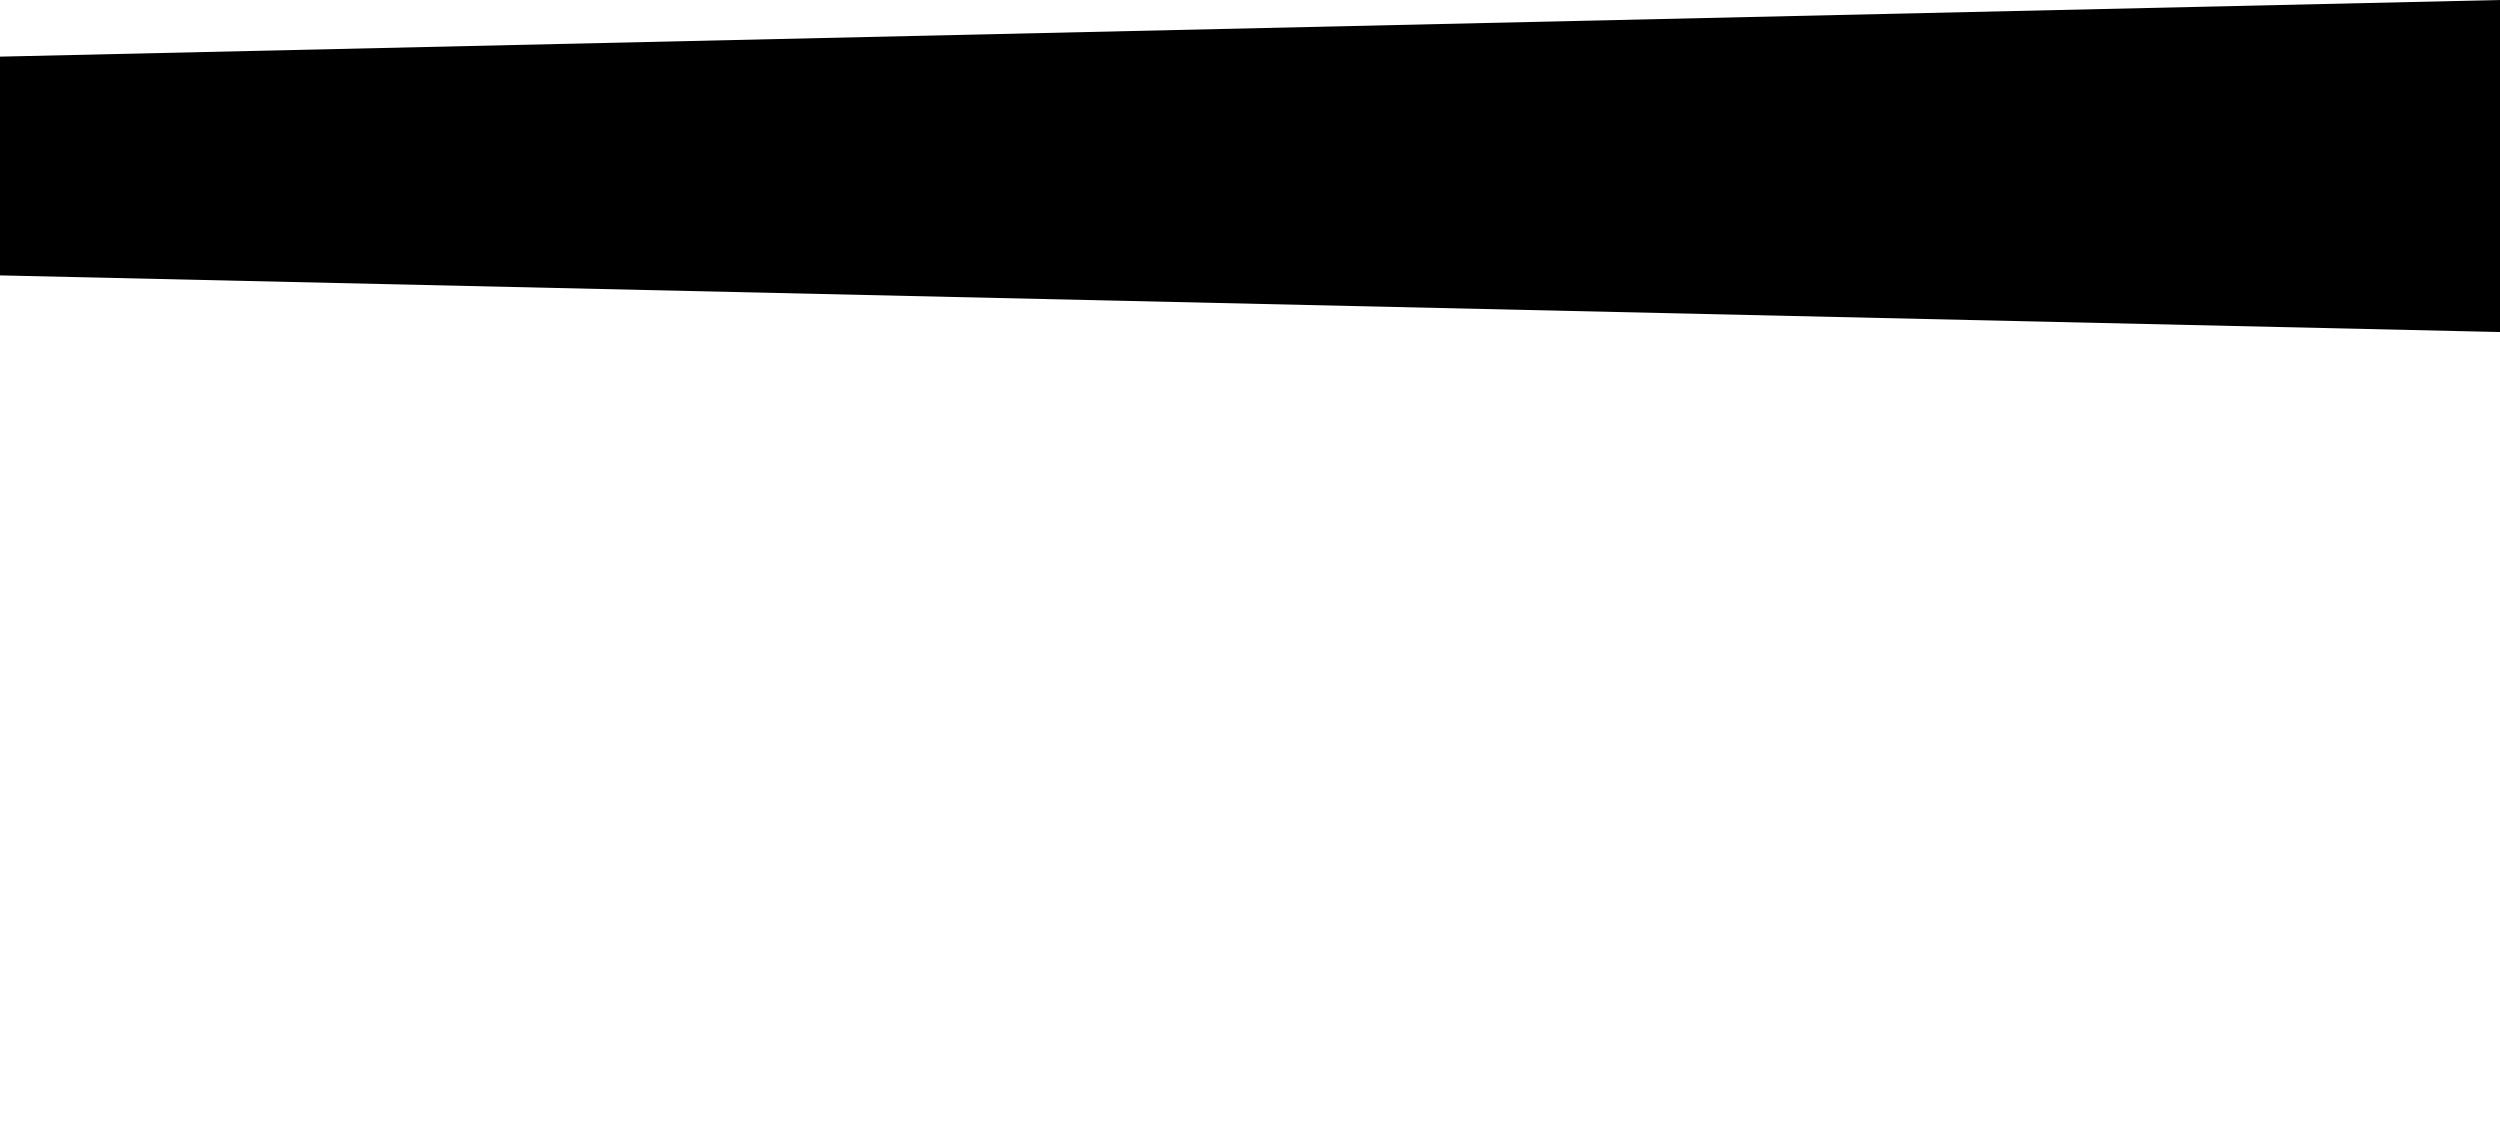 <?xml version="1.0" encoding="UTF-8" standalone="no"?>
<svg xmlns:xlink="http://www.w3.org/1999/xlink" height="581.0px" width="1280.0px" xmlns="http://www.w3.org/2000/svg">
  <g transform="matrix(1.0, 0.0, 0.0, 1.0, 0.0, 0.0)">
    <path d="M0.0 29.0 L0.0 141.0 1280.0 170.0 1280.0 0.0 0.0 29.0">
      <animate attributeName="d" dur="2s" repeatCount="indefinite" values="M0.0 29.0 L0.0 141.0 1280.0 170.0 1280.0 0.0 0.0 29.0;M0.0 29.0 L0.0 552.0 1280.0 581.0 1280.0 0.0 0.0 29.0"/>
    </path>
    <path d="M0.0 29.0 L1280.0 0.0 1280.0 170.0 0.0 141.0 0.0 29.0" fill="none" stroke="#000000" stroke-linecap="round" stroke-linejoin="round" stroke-opacity="0.0" stroke-width="1.0">
      <animate attributeName="stroke" dur="2s" repeatCount="indefinite" values="#000000;#000001"/>
      <animate attributeName="stroke-width" dur="2s" repeatCount="indefinite" values="0.0;0.0"/>
      <animate attributeName="fill-opacity" dur="2s" repeatCount="indefinite" values="0.0;0.0"/>
      <animate attributeName="d" dur="2s" repeatCount="indefinite" values="M0.0 29.0 L1280.0 0.0 1280.0 170.0 0.0 141.0 0.0 29.0;M0.0 29.0 L1280.0 0.0 1280.0 581.0 0.0 552.0 0.0 29.0"/>
    </path>
  </g>
</svg>
